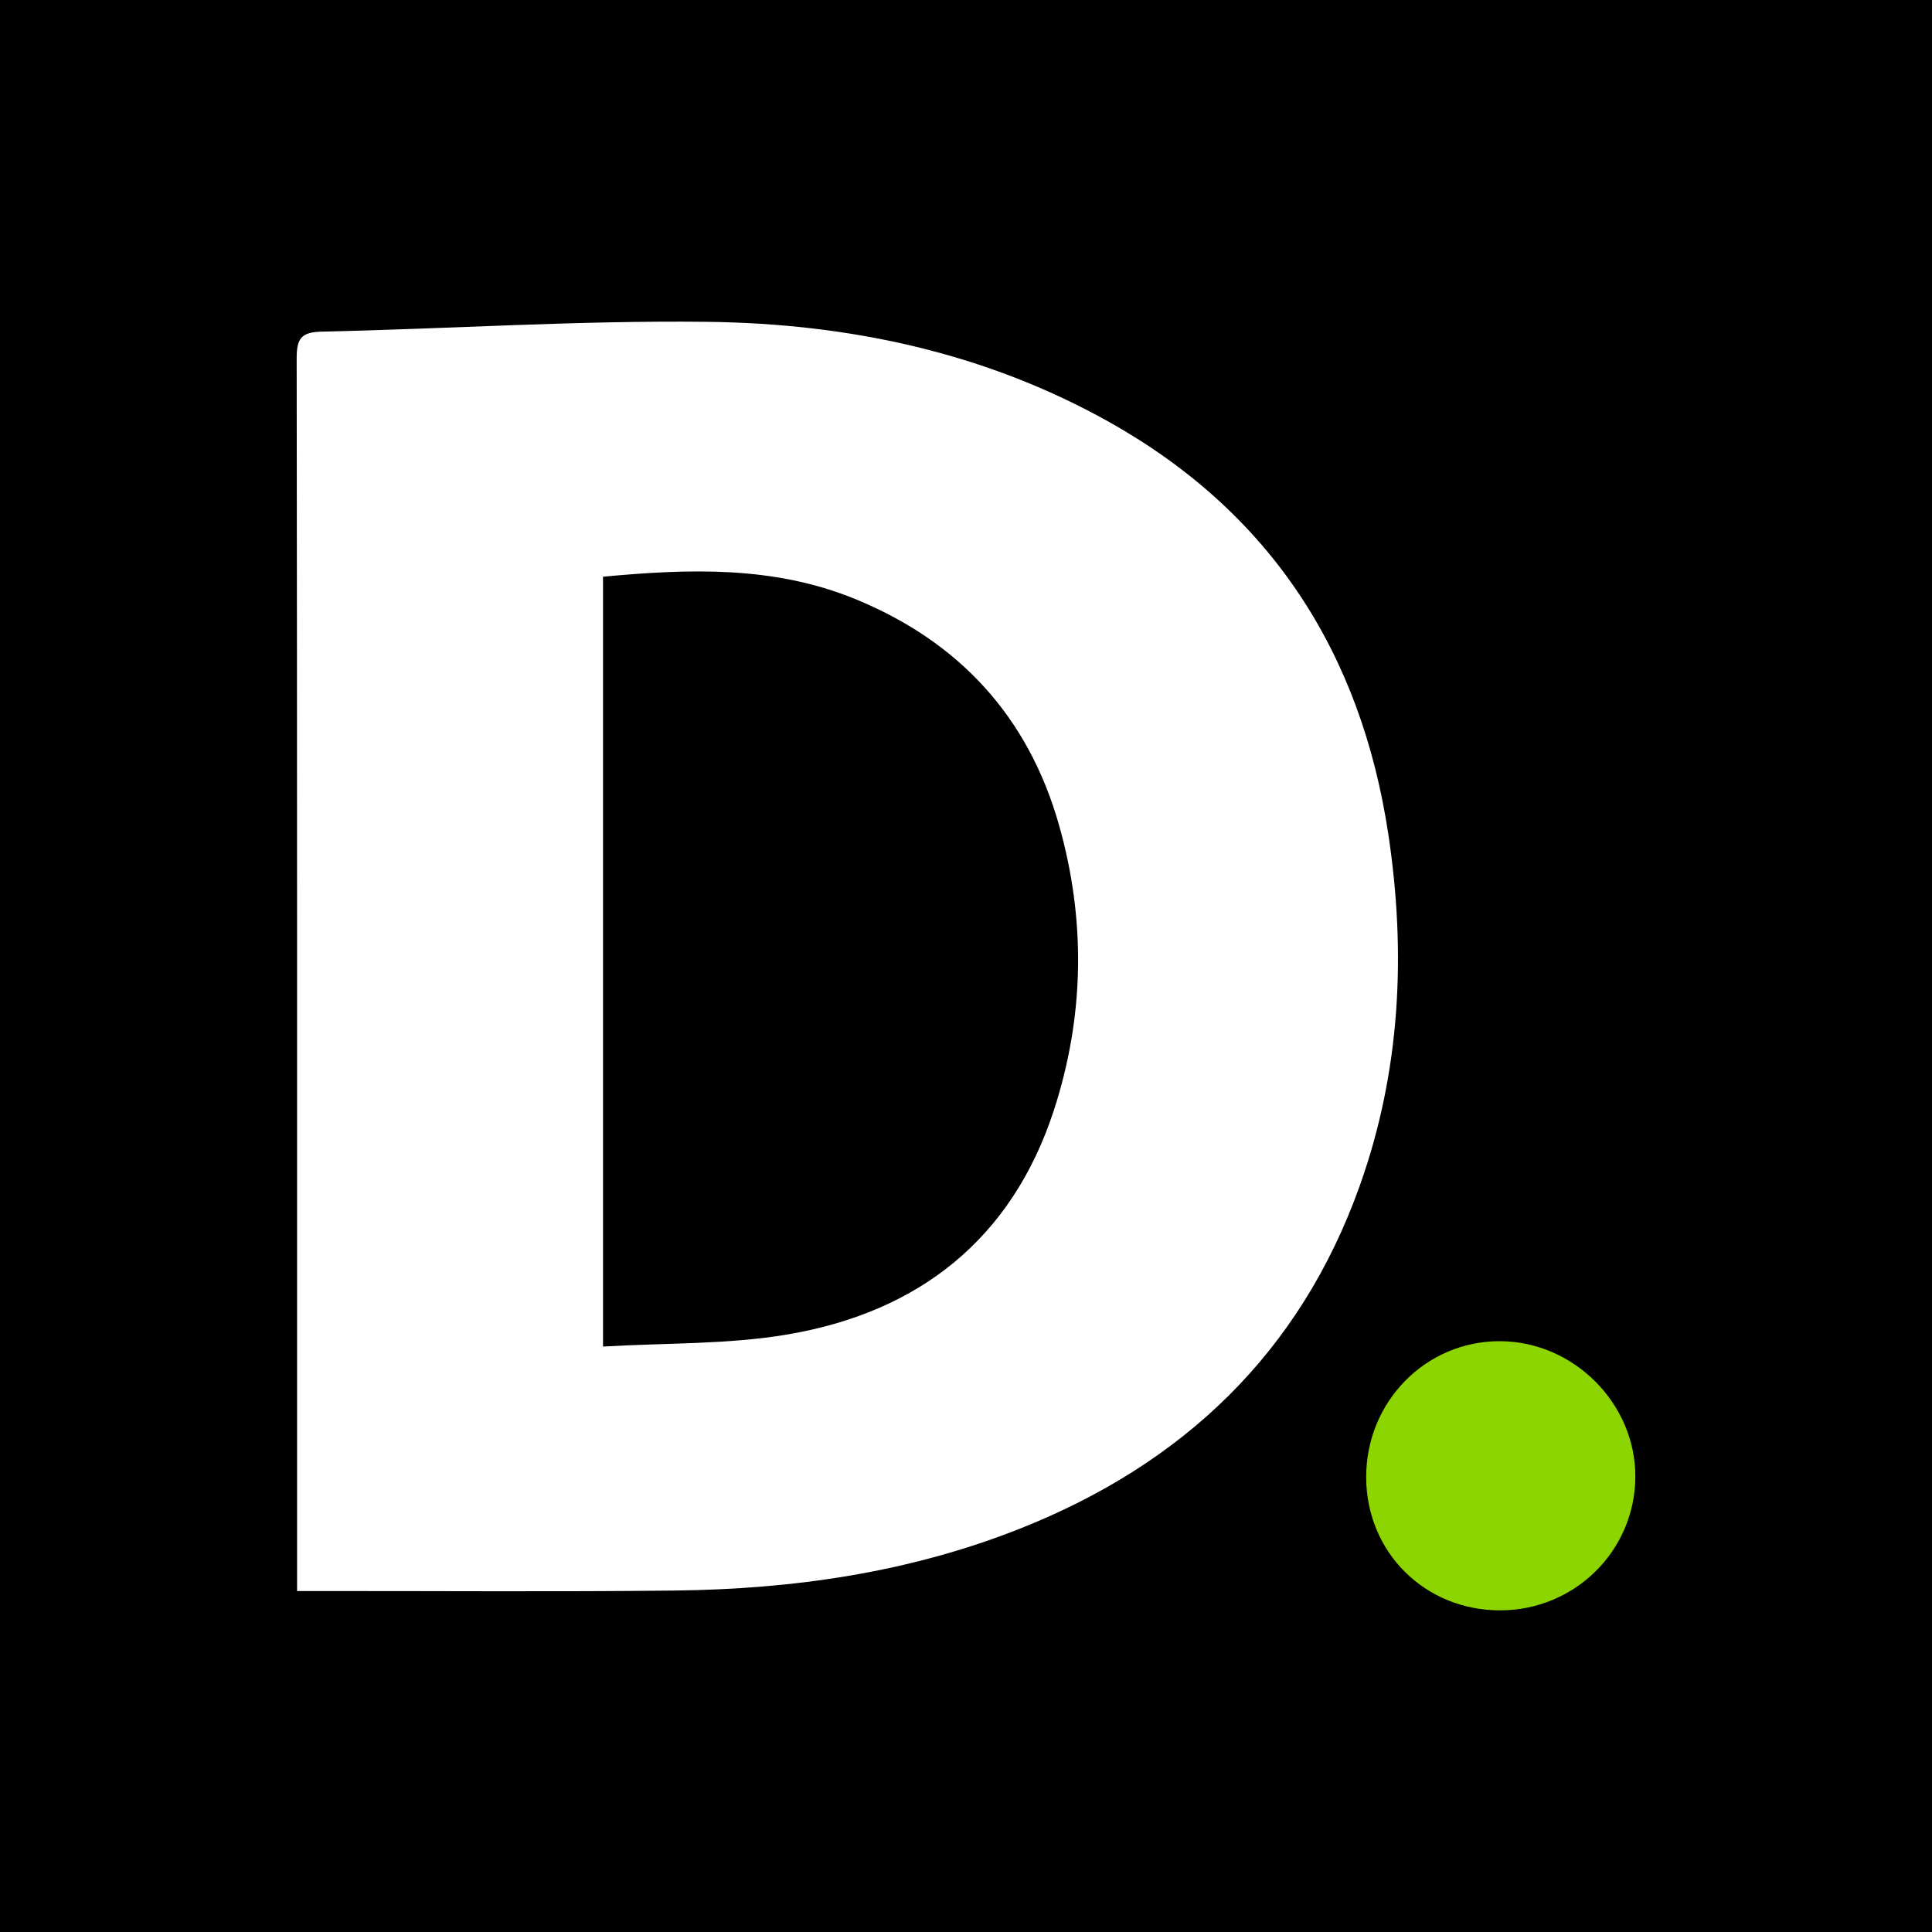 <?xml version="1.0" encoding="utf-8"?>
<!-- Generator: Adobe Illustrator 16.0.0, SVG Export Plug-In . SVG Version: 6.00 Build 0)  -->
<!DOCTYPE svg PUBLIC "-//W3C//DTD SVG 1.1//EN" "http://www.w3.org/Graphics/SVG/1.1/DTD/svg11.dtd">
<svg version="1.1" id="Layer_1" xmlns="http://www.w3.org/2000/svg" xmlns:xlink="http://www.w3.org/1999/xlink" x="0px" y="0px"
	 width="98.25px" height="98.25px" viewBox="0 0 98.25 98.25" enable-background="new 0 0 98.25 98.25" xml:space="preserve">
<rect x="0" y="0" width="98.25" height="98.25" fill="#808080" stroke="none"/>
<g id="jmafPr_2_">
	<g>
		<path d="M0,99.748C0,66.498,0,33.25,0,0c32.833,0,65.667,0,98.5,0c0,33.25,0,66.498,0,99.748
			C65.667,99.748,32.833,99.748,0,99.748z"/>
	</g>
</g>
<g>
	<path fill-rule="evenodd" clip-rule="evenodd" fill="#FFFFFF" d="M15.108,80.911c0-0.52,0-0.876,0-1.232
		c0-20.487,0.008-40.974-0.021-61.461c-0.001-0.996,0.224-1.33,1.275-1.353c6.527-0.143,13.054-0.575,19.577-0.499
		c7.185,0.083,14.14,1.541,20.494,5.11c8.209,4.611,12.782,11.74,14.171,20.958c0.911,6.053,0.618,12.05-1.454,17.863
		c-3.033,8.504-8.99,14.159-17.297,17.447c-5.624,2.226-11.513,3.072-17.52,3.141c-6.008,0.068-12.016,0.021-18.024,0.025
		C15.955,80.912,15.602,80.911,15.108,80.911z M30.666,68.478c3.197-0.19,6.344-0.099,9.386-0.616
		c6.663-1.13,11.404-4.845,13.541-11.398c1.561-4.791,1.634-9.699,0.251-14.546c-1.564-5.479-5.073-9.298-10.367-11.46
		c-4.146-1.694-8.441-1.537-12.811-1.13C30.666,42.318,30.666,55.241,30.666,68.478z"/>
	<path fill-rule="evenodd" clip-rule="evenodd" fill="#8CD500" d="M76.295,81.893c-3.826,0.006-6.807-2.946-6.819-6.756
		c-0.014-3.85,3.028-6.945,6.81-6.932c3.755,0.015,6.905,3.186,6.878,6.922C83.134,78.874,80.075,81.888,76.295,81.893z"/>
</g>
</svg>

